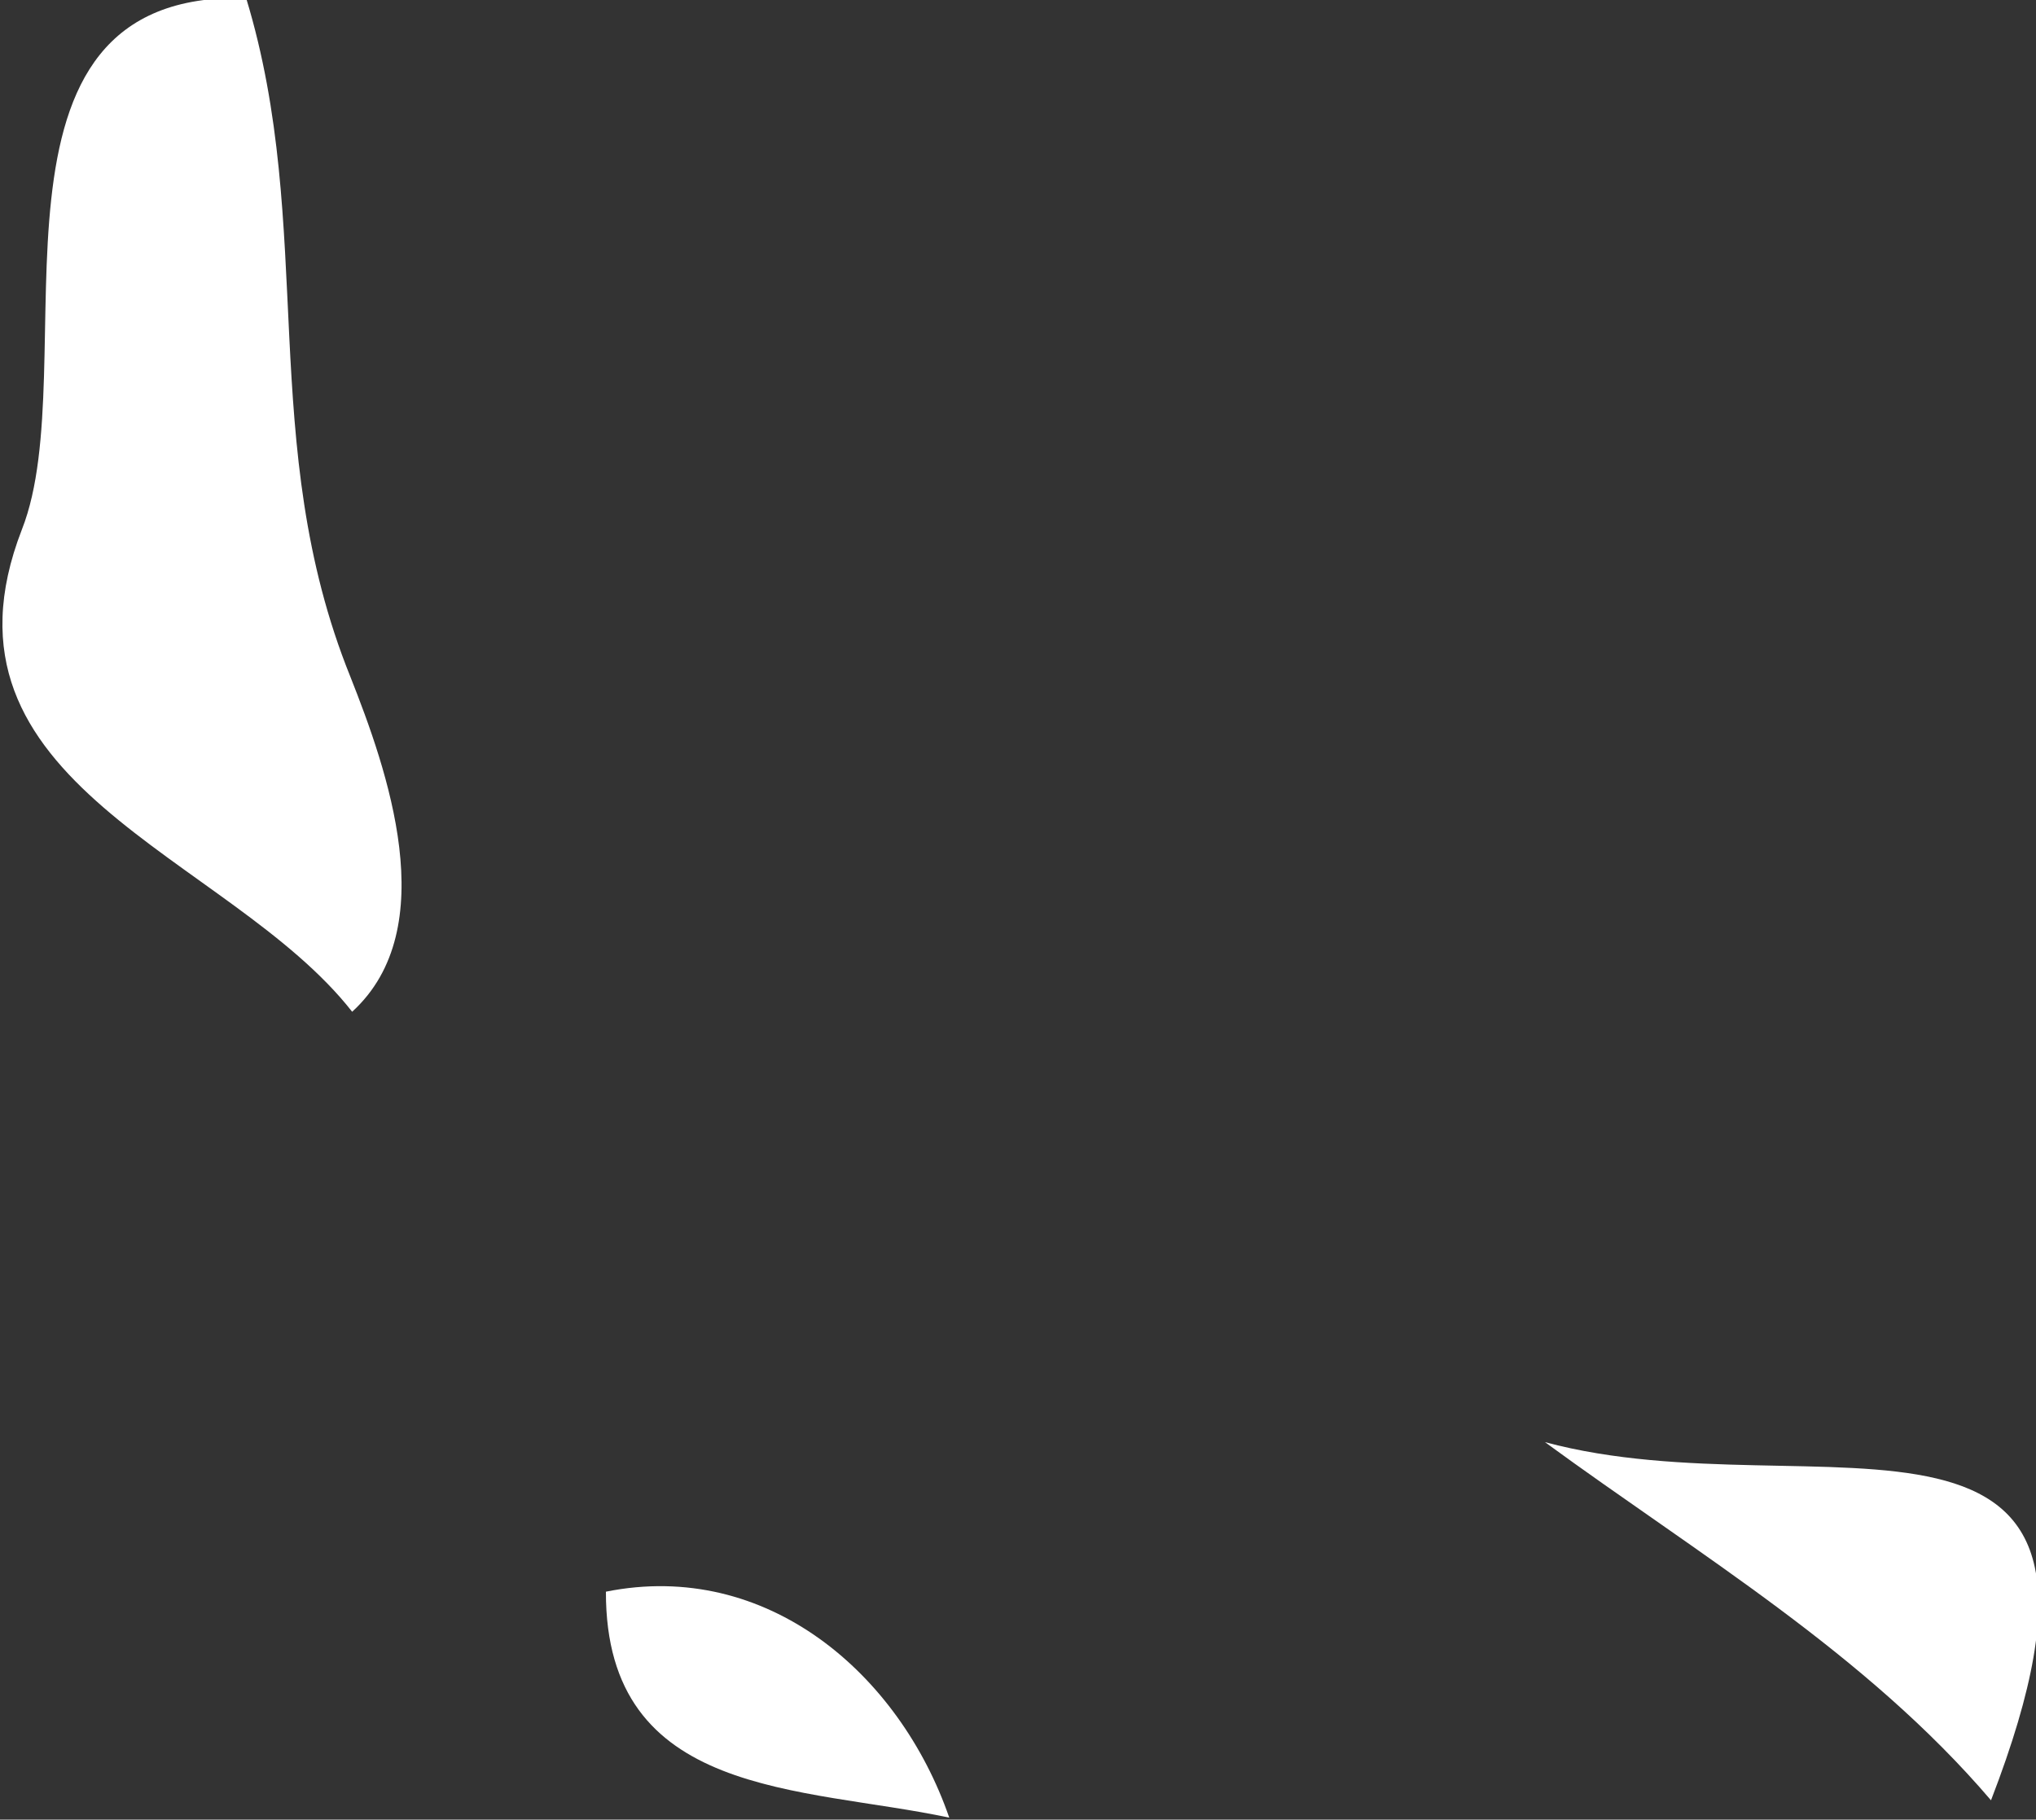 <?xml version="1.0" encoding="UTF-8" standalone="no"?>
<!-- Created with Inkscape (http://www.inkscape.org/) -->

<svg
   xmlns:dc="http://purl.org/dc/elements/1.1/"
   xmlns:cc="http://creativecommons.org/ns#"
   xmlns:rdf="http://www.w3.org/1999/02/22-rdf-syntax-ns#"
   xmlns:svg="http://www.w3.org/2000/svg"
   xmlns="http://www.w3.org/2000/svg"
   xmlns:sodipodi="http://sodipodi.sourceforge.net/DTD/sodipodi-0.dtd"
   xmlns:inkscape="http://www.inkscape.org/namespaces/inkscape"
   width="114.9mm"
   height="102.7mm"
   viewBox="0 0 114.9 102.7"
   version="1.1"
   id="svg7070"
   inkscape:version="0.92.4 (5da689c313, 2019-01-14)"
   sodipodi:docname="comoros.svg">
  <rect x="0" y="0" width="114.9" height="102.7" fill="#333333" stroke="none"/>
  <defs
     id="defs7064" />
  <sodipodi:namedview
     id="base"
     pagecolor="#ffffff"
     bordercolor="#666666"
     borderopacity="1.0"
     inkscape:pageopacity="0.0"
     inkscape:pageshadow="2"
     inkscape:zoom="7.9195959"
     inkscape:cx="-6.0574626"
     inkscape:cy="5.6882189"
     inkscape:document-units="mm"
     inkscape:current-layer="layer1"
     showgrid="false"
     inkscape:window-width="958"
     inkscape:window-height="1008"
     inkscape:window-x="-7"
     inkscape:window-y="0"
     inkscape:window-maximized="0" />
  <g
     inkscape:label="Layer 1"
     inkscape:groupmode="layer"
     id="layer1"
     transform="translate(-160.233,53.042)">
    <g
       transform="matrix(26.47,0,0,26.46,-10629.235,-13326.963)"
       id="km"
       style="fill:#ffffff">
      <path
         style="fill:#ffffff"
         inkscape:connector-curvature="0"
         d="m 408.362,503.818 c 0.195,-0.178 0.074,-0.518 -0.004,-0.715 -0.2,-0.496 -0.073,-0.957 -0.222,-1.447 -0.608,-0.018 -0.341,0.785 -0.478,1.133 -0.212,0.546 0.441,0.693 0.704,1.029 z"
         id="path5750" />
      <path
         style="fill:#ffffff"
         inkscape:connector-curvature="0"
         d="m 409.635,505.537 c -0.106,-0.307 -0.389,-0.551 -0.732,-0.482 -0.001,0.441 0.418,0.415 0.732,0.482 z"
         id="path5752" />
      <path
         style="fill:#ffffff"
         inkscape:connector-curvature="0"
         d="m 411.856,505.5 c 0.374,-0.969 -0.367,-0.607 -0.951,-0.764 0.328,0.24 0.684,0.451 0.951,0.764 z"
         id="path5754" />
    </g>
  </g>
</svg>
